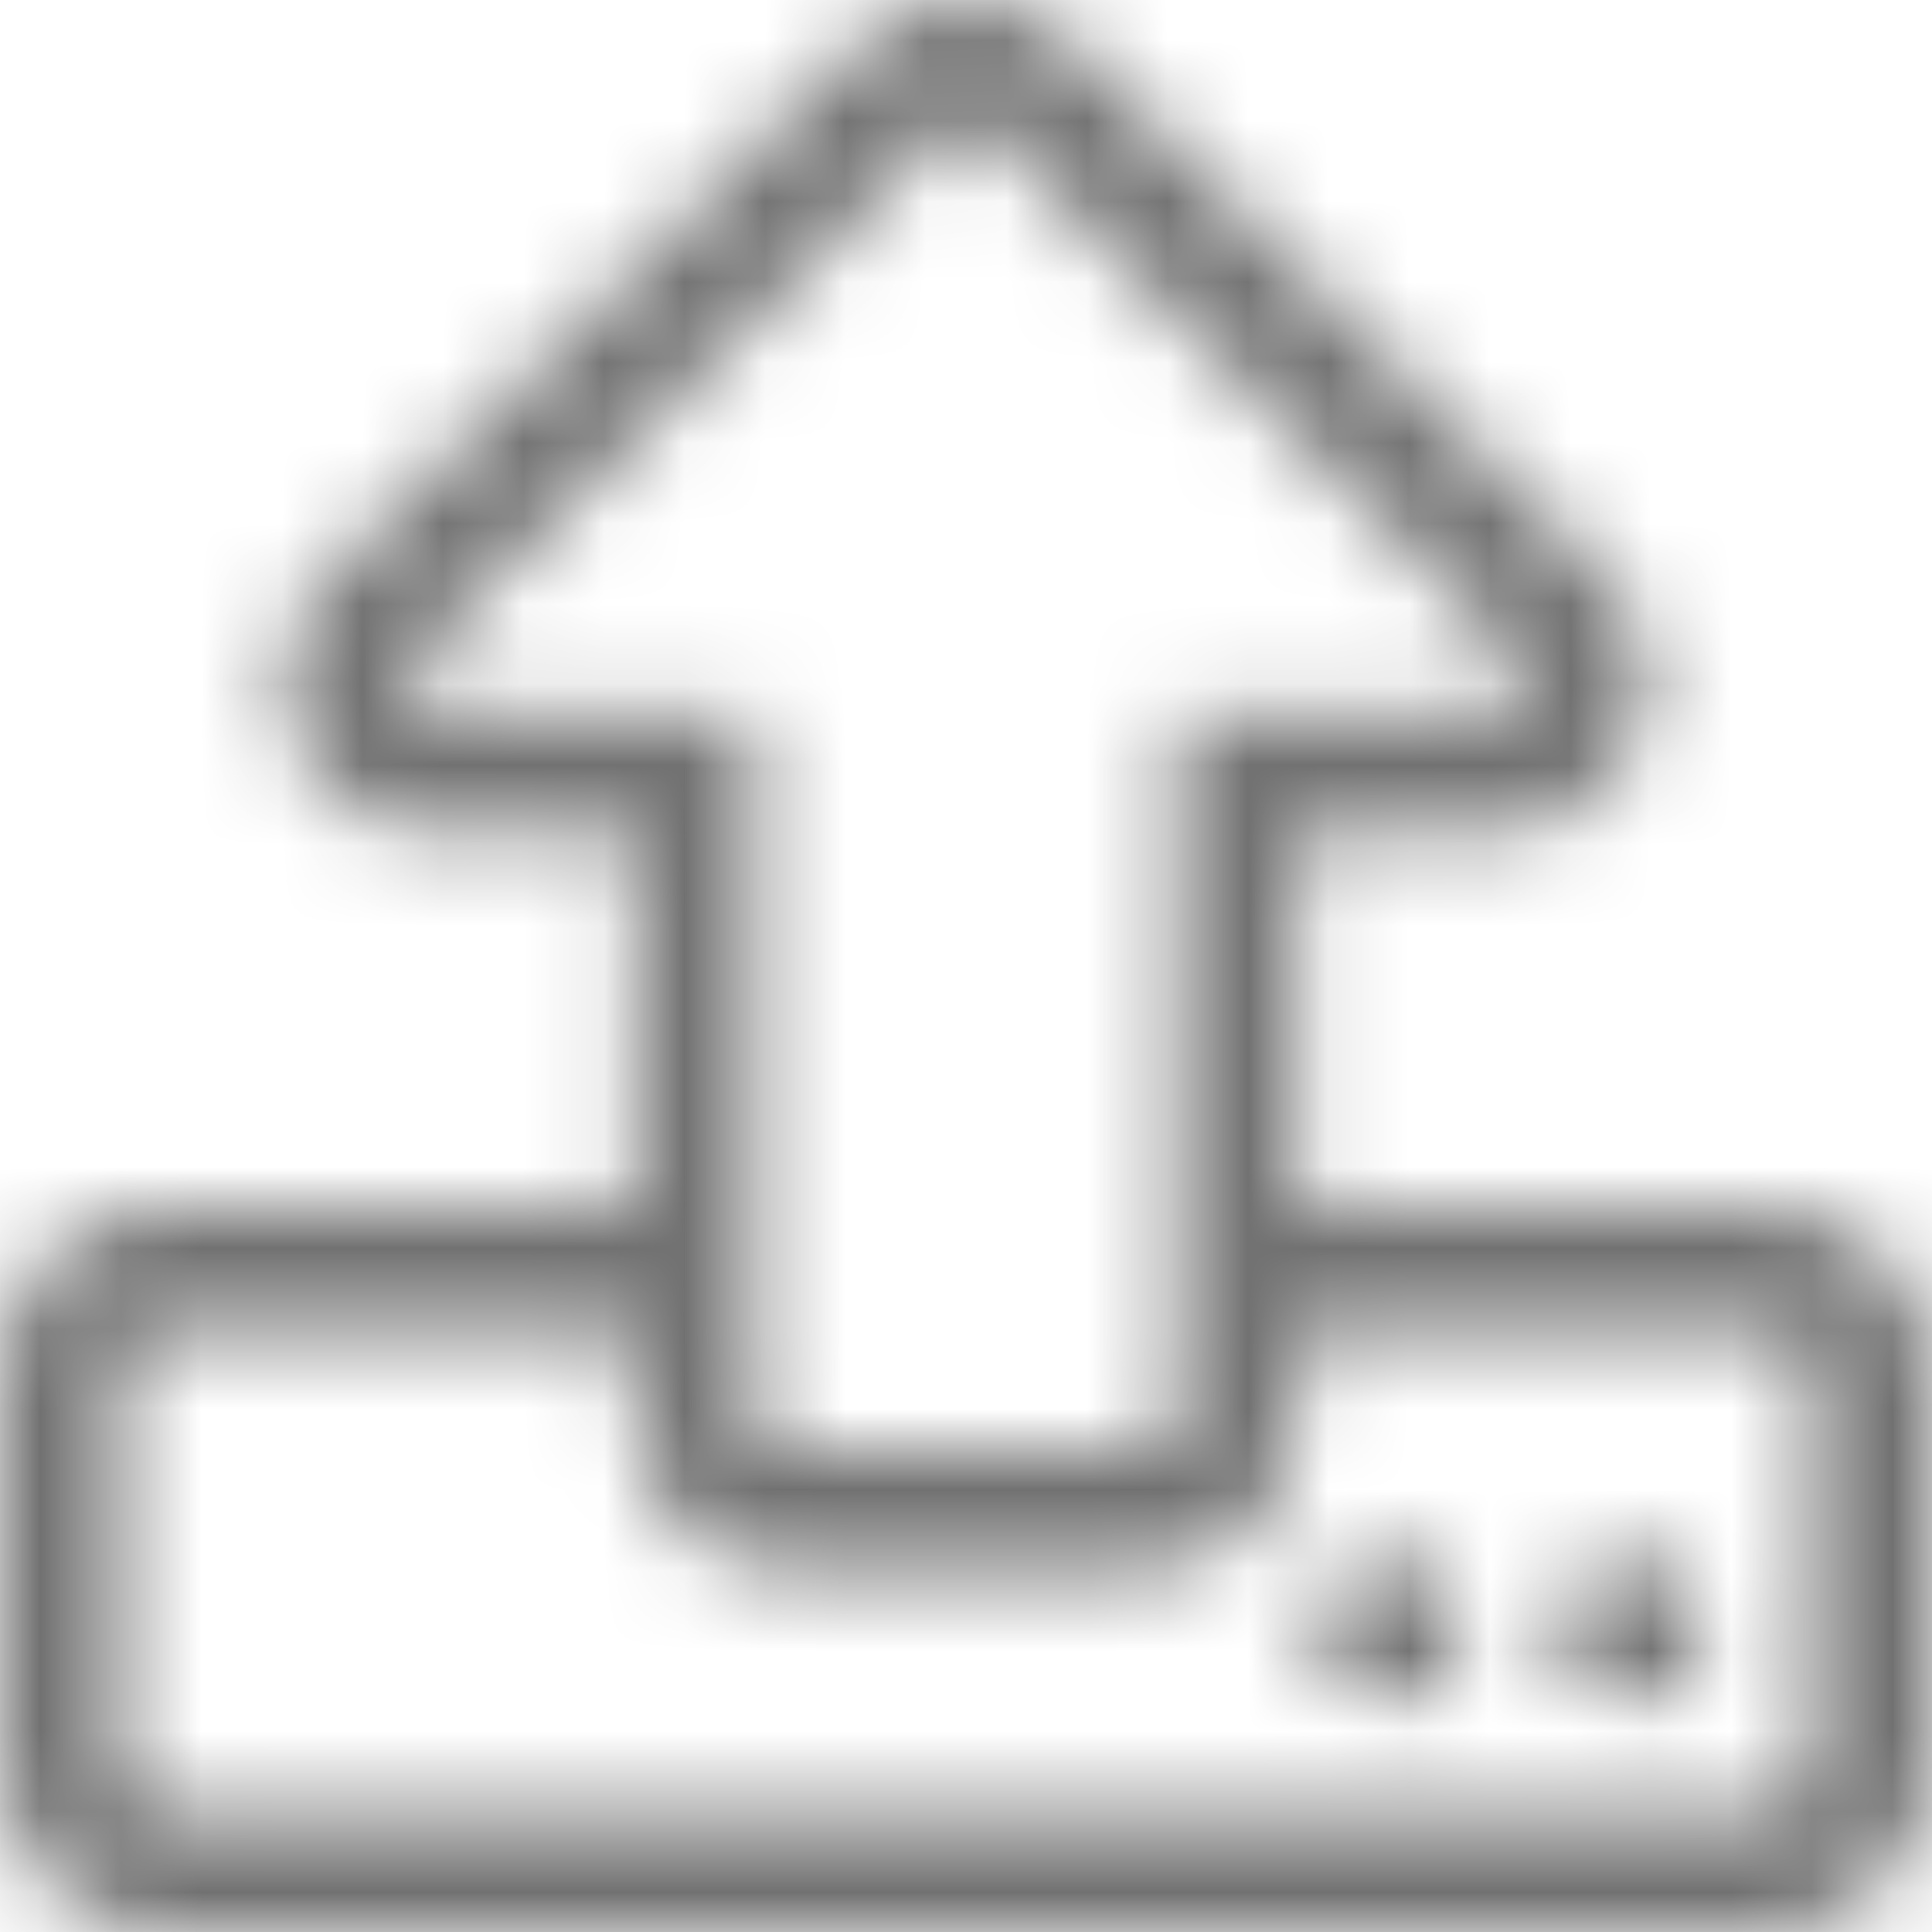 <svg width="24" height="24" viewBox="0 0 24 24" fill="none" xmlns="http://www.w3.org/2000/svg">
    <g clip-path="url(#clip0_38_2973)">
        <mask id="mask0_38_2973" style="mask-type:luminance" maskUnits="userSpaceOnUse" x="0" y="0" width="24"
            height="24">
            <path fill-rule="evenodd" clip-rule="evenodd"
                d="M21.938 24C23.077 24 24 23.077 24 21.938V17.062C24 15.923 23.077 15 21.938 15H16.125V10.345H18.595C20.264 10.345 21.103 8.325 19.922 7.144L13.327 0.548C12.591 -0.183 11.405 -0.183 10.673 0.548L4.078 7.144C2.902 8.325 3.736 10.345 5.405 10.345H7.875V15H2.062C0.923 15 0 15.923 0 17.062V21.938C0 23.077 0.923 24 2.062 24H21.938ZM17.25 19.312C16.734 19.312 16.312 19.734 16.312 20.25C16.312 20.766 16.734 21.188 17.25 21.188C17.766 21.188 18.188 20.766 18.188 20.25C18.188 19.734 17.766 19.312 17.25 19.312ZM21.188 20.25C21.188 20.766 20.766 21.188 20.25 21.188C19.734 21.188 19.312 20.766 19.312 20.25C19.312 19.734 19.734 19.312 20.25 19.312C20.766 19.312 21.188 19.734 21.188 20.25ZM9.376 8.845V17.625C9.376 17.831 9.545 18 9.751 18H14.251C14.457 18 14.626 17.831 14.626 17.625V8.845H18.596C18.929 8.845 19.098 8.442 18.863 8.203L12.268 1.608C12.123 1.462 11.884 1.462 11.739 1.608L5.143 8.203C4.909 8.437 5.073 8.845 5.41 8.845H9.376ZM21.938 16.5C22.247 16.5 22.5 16.753 22.5 17.062V21.938C22.5 22.247 22.247 22.5 21.938 22.5H2.062C1.753 22.5 1.5 22.247 1.5 21.938V17.062C1.5 16.753 1.753 16.5 2.062 16.5H7.875V17.625C7.875 18.661 8.714 19.5 9.75 19.5H14.25C15.286 19.5 16.125 18.661 16.125 17.625V16.5H21.938Z"
                fill="white" />
        </mask>
        <g mask="url(#mask0_38_2973)">
            <rect width="24" height="24" fill="#717171" />
        </g>
    </g>
    <defs>
        <clipPath id="clip0_38_2973">
            <rect width="24" height="24" fill="white" />
        </clipPath>
    </defs>
</svg>